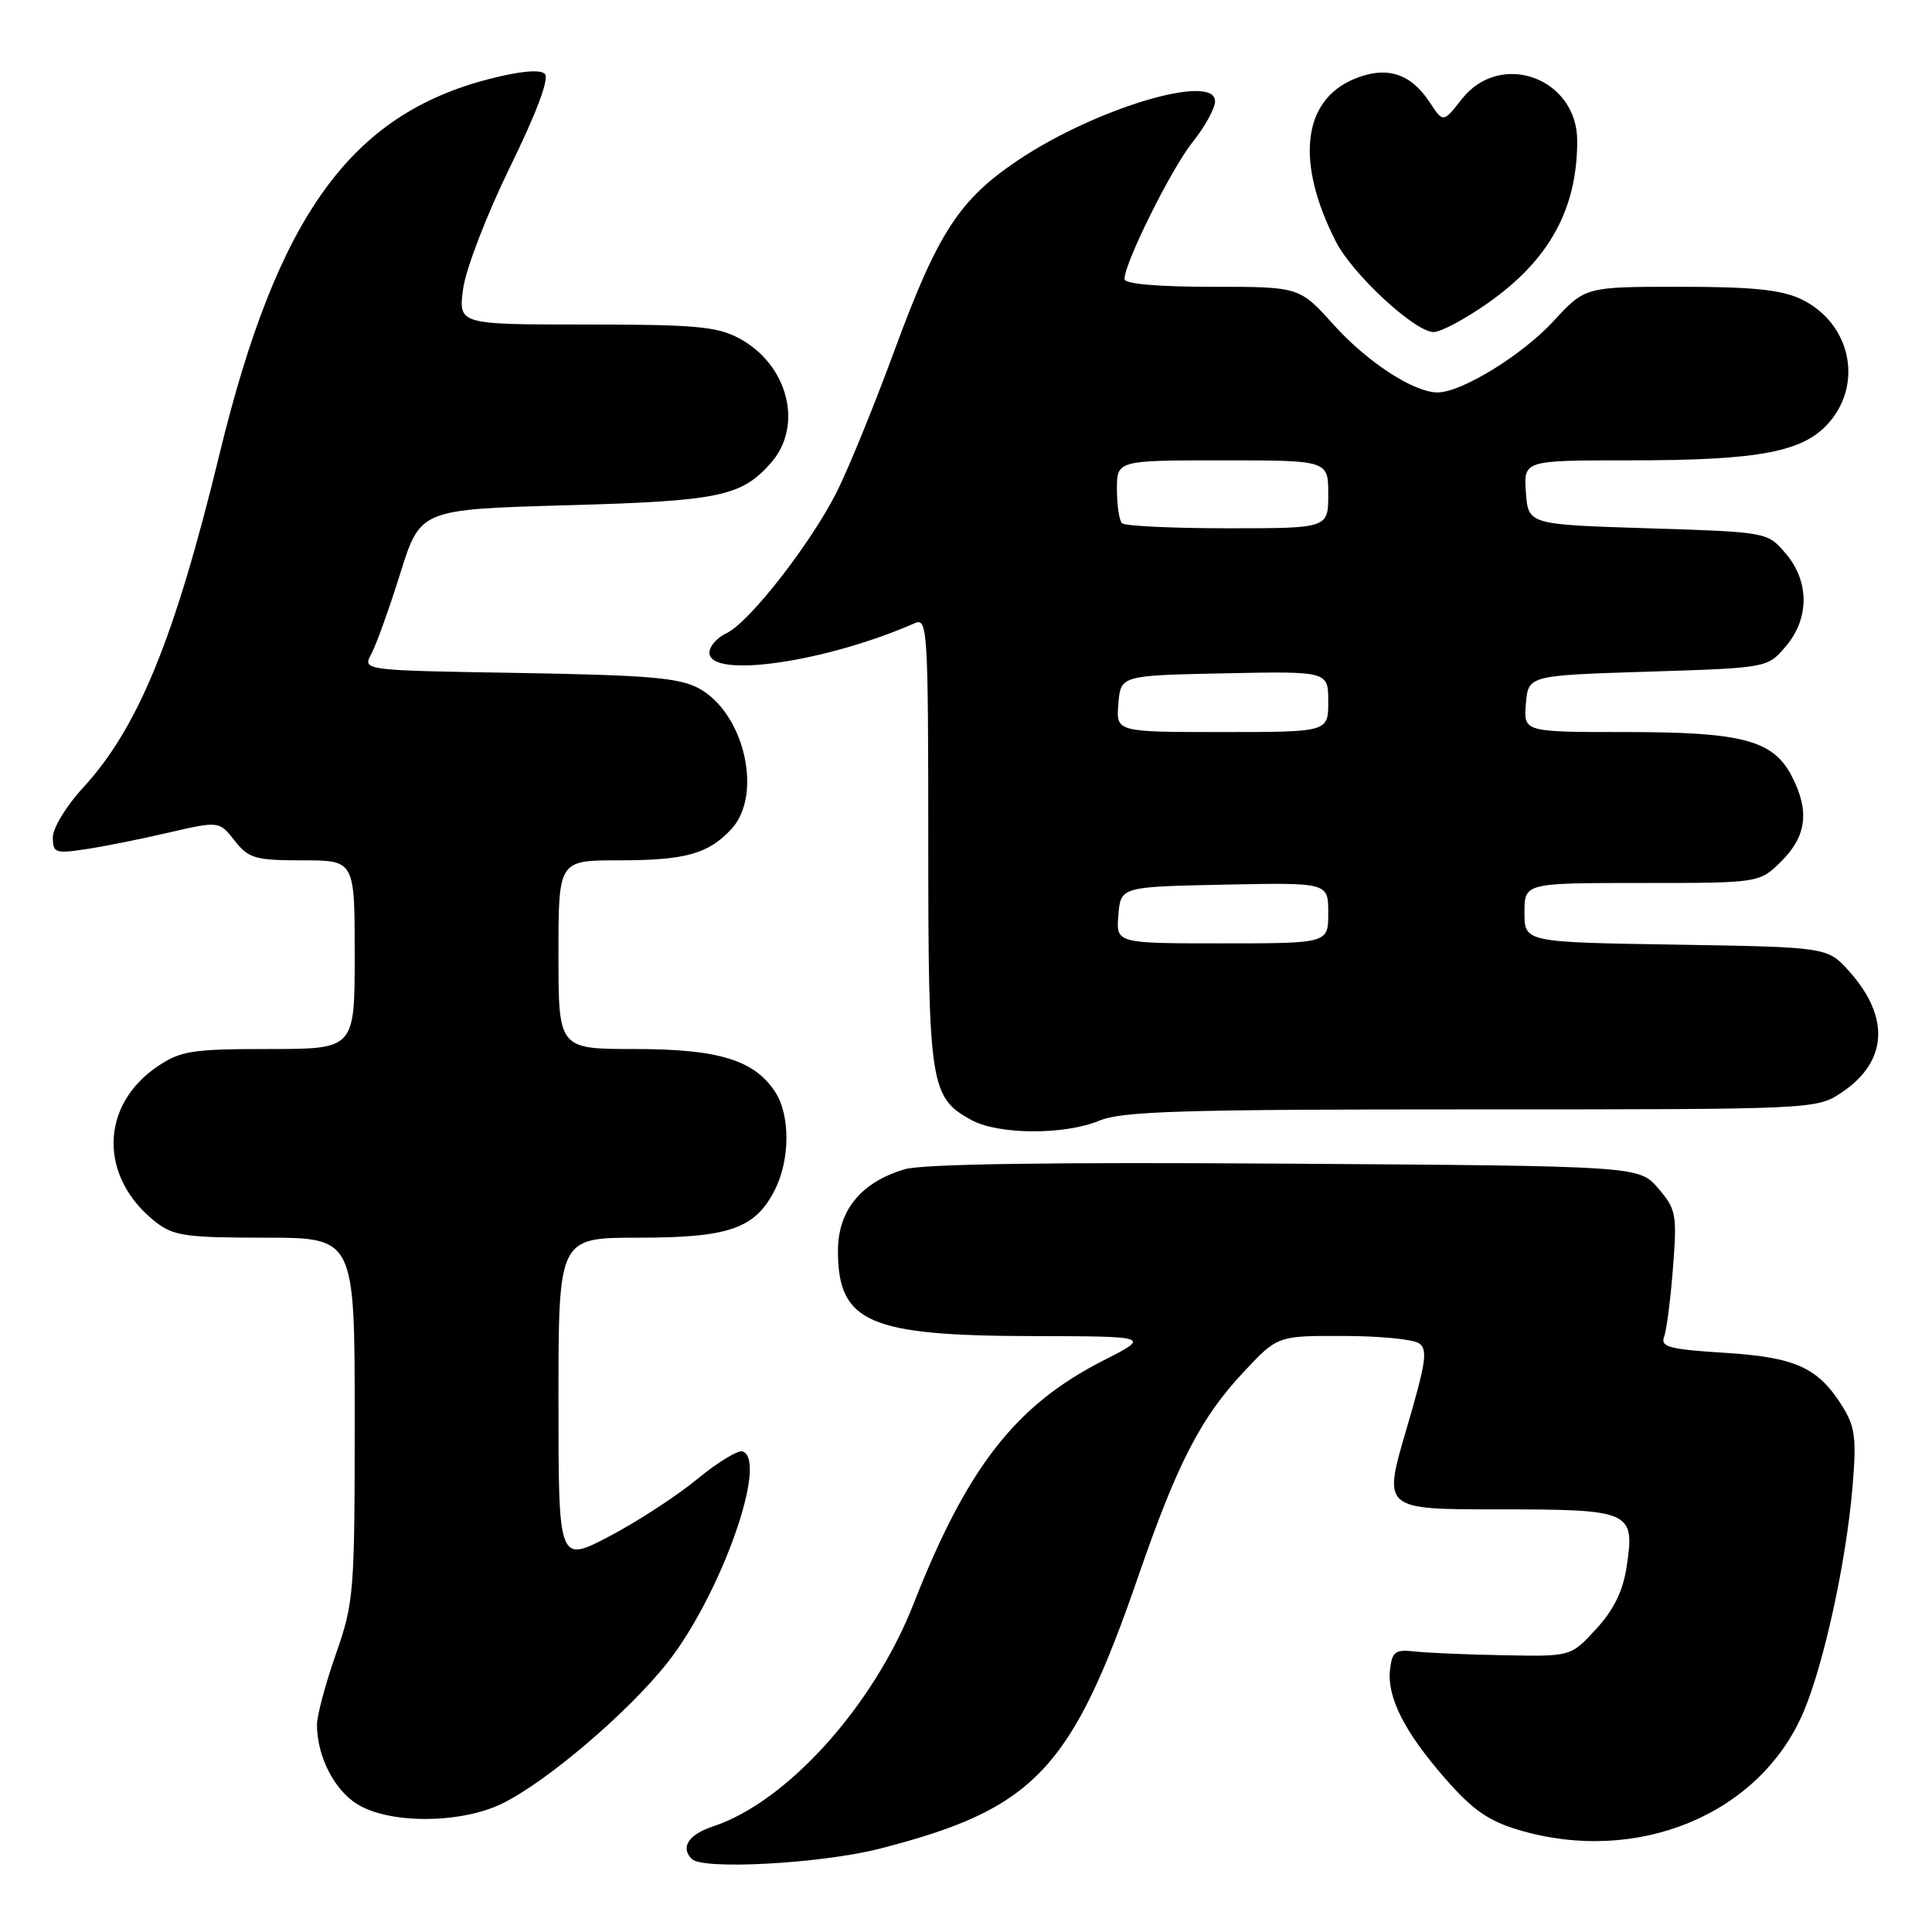 <?xml version="1.0" encoding="UTF-8" standalone="no"?>
<!DOCTYPE svg PUBLIC "-//W3C//DTD SVG 1.1//EN" "http://www.w3.org/Graphics/SVG/1.1/DTD/svg11.dtd" >
<svg xmlns="http://www.w3.org/2000/svg" xmlns:xlink="http://www.w3.org/1999/xlink" version="1.1" viewBox="0 0 256 256">
 <g >
 <path fill="currentColor"
d=" M 116.56 244.96 C 137.09 239.70 141.98 234.54 150.86 208.78 C 155.98 193.95 159.10 187.87 164.72 181.87 C 169.27 177.00 169.27 177.00 177.89 177.02 C 182.62 177.02 187.16 177.45 187.97 177.96 C 189.23 178.76 189.00 180.39 186.34 189.44 C 183.24 200.00 183.24 200.00 198.50 200.00 C 216.18 200.00 216.65 200.21 215.54 207.59 C 215.06 210.80 213.84 213.30 211.50 215.85 C 208.15 219.50 208.15 219.50 199.33 219.33 C 194.47 219.24 189.15 219.02 187.50 218.83 C 184.88 218.54 184.46 218.84 184.19 221.22 C 183.76 224.89 186.11 229.52 191.57 235.75 C 195.11 239.81 197.25 241.29 201.24 242.48 C 216.92 247.14 233.11 240.47 238.93 226.95 C 241.65 220.62 244.64 206.94 245.47 197.00 C 246.01 190.54 245.82 189.06 244.10 186.30 C 240.88 181.18 237.91 179.84 228.46 179.25 C 221.24 178.80 219.99 178.47 220.50 177.15 C 220.82 176.29 221.36 172.18 221.68 168.00 C 222.23 160.90 222.10 160.23 219.72 157.46 C 217.17 154.50 217.17 154.50 170.34 154.19 C 139.27 153.98 122.28 154.23 119.89 154.93 C 114.05 156.65 110.99 160.43 111.03 165.89 C 111.10 175.23 115.15 176.99 136.72 177.04 C 152.50 177.07 152.50 177.07 146.15 180.30 C 134.54 186.22 128.15 194.43 121.03 212.57 C 115.74 226.05 104.27 238.78 94.50 242.00 C 91.23 243.08 90.12 244.78 91.67 246.33 C 93.13 247.80 108.88 246.93 116.56 244.96 Z  M 66.48 239.01 C 72.40 236.14 83.30 226.85 88.49 220.25 C 95.52 211.28 101.82 193.54 98.40 192.32 C 97.79 192.11 95.11 193.75 92.42 195.96 C 89.74 198.18 84.50 201.59 80.78 203.55 C 74.00 207.11 74.00 207.11 74.00 185.55 C 74.00 164.00 74.00 164.00 84.55 164.00 C 96.57 164.00 100.01 162.82 102.62 157.77 C 104.70 153.74 104.74 147.78 102.71 144.68 C 99.94 140.45 95.19 139.00 84.10 139.00 C 74.00 139.00 74.00 139.00 74.00 126.50 C 74.00 114.00 74.00 114.00 81.93 114.00 C 90.80 114.00 93.84 113.16 96.90 109.87 C 101.13 105.33 98.64 94.50 92.62 91.22 C 90.04 89.81 85.91 89.46 68.76 89.17 C 48.02 88.83 48.02 88.83 49.20 86.66 C 49.84 85.47 51.57 80.67 53.03 76.00 C 55.69 67.50 55.69 67.50 75.10 66.95 C 95.31 66.39 98.23 65.78 102.14 61.35 C 106.50 56.42 104.44 48.31 97.94 44.83 C 95.02 43.26 92.09 43.00 77.63 43.00 C 60.73 43.00 60.73 43.00 61.37 38.25 C 61.73 35.62 64.50 28.43 67.58 22.13 C 71.15 14.84 72.80 10.40 72.19 9.79 C 71.57 9.17 68.95 9.41 64.89 10.45 C 46.42 15.18 36.75 28.61 29.08 60.20 C 23.13 84.68 18.30 96.47 10.94 104.45 C 8.77 106.80 7.00 109.73 7.00 110.95 C 7.00 113.00 7.33 113.13 11.25 112.54 C 13.59 112.20 18.55 111.21 22.27 110.34 C 29.04 108.78 29.04 108.78 31.09 111.39 C 32.95 113.75 33.80 114.00 40.07 114.00 C 47.00 114.00 47.00 114.00 47.00 126.50 C 47.00 139.00 47.00 139.00 35.65 139.00 C 25.49 139.00 23.94 139.24 20.91 141.28 C 13.21 146.47 13.08 155.98 20.61 161.91 C 22.97 163.76 24.62 164.00 35.13 164.00 C 47.00 164.00 47.00 164.00 47.00 188.02 C 47.00 211.06 46.90 212.33 44.50 219.19 C 43.12 223.13 42.00 227.33 42.00 228.53 C 42.00 232.71 44.29 237.20 47.38 239.09 C 51.66 241.70 61.00 241.66 66.48 239.01 Z  M 145.65 148.50 C 148.67 147.24 156.59 147.00 194.97 147.00 C 240.70 147.00 240.70 147.00 244.09 144.72 C 250.11 140.66 250.46 134.79 245.06 128.74 C 242.17 125.50 242.17 125.50 222.08 125.17 C 202.00 124.85 202.00 124.85 202.00 120.92 C 202.00 117.00 202.00 117.00 217.58 117.00 C 233.15 117.00 233.15 117.00 236.08 114.08 C 239.39 110.77 239.79 107.43 237.43 102.87 C 234.96 98.08 230.90 97.00 215.47 97.00 C 201.88 97.00 201.88 97.00 202.19 93.25 C 202.50 89.50 202.50 89.50 218.34 89.00 C 234.18 88.50 234.18 88.50 236.59 85.69 C 239.78 81.99 239.78 77.01 236.59 73.31 C 234.18 70.50 234.18 70.50 218.34 70.00 C 202.50 69.50 202.50 69.50 202.19 65.25 C 201.89 61.00 201.89 61.00 215.89 61.00 C 233.32 61.00 239.08 59.88 242.48 55.85 C 246.93 50.55 245.07 42.69 238.64 39.63 C 236.02 38.39 232.19 38.00 222.62 38.00 C 210.04 38.00 210.04 38.00 205.81 42.59 C 201.69 47.06 193.65 52.00 190.49 52.00 C 187.34 52.00 181.17 47.98 176.73 43.05 C 172.19 38.00 172.19 38.00 160.60 38.00 C 153.37 38.00 149.00 37.62 149.00 36.98 C 149.00 34.83 155.22 22.33 158.04 18.81 C 159.67 16.78 161.00 14.35 161.00 13.42 C 161.00 9.62 145.26 14.31 135.00 21.16 C 127.12 26.42 124.27 30.80 118.50 46.50 C 115.87 53.65 112.46 62.01 110.93 65.08 C 107.49 71.96 99.28 82.50 96.25 83.91 C 95.01 84.49 94.00 85.64 94.00 86.48 C 94.00 89.98 109.41 87.76 121.25 82.56 C 122.89 81.83 123.00 83.57 123.00 111.44 C 123.00 143.82 123.25 145.45 128.76 148.43 C 132.33 150.37 141.10 150.40 145.65 148.50 Z  M 197.05 40.23 C 205.24 34.51 208.98 27.77 208.99 18.70 C 209.01 10.32 198.80 6.61 193.69 13.14 C 191.23 16.28 191.23 16.28 189.44 13.55 C 186.90 9.68 183.68 8.69 179.42 10.47 C 172.57 13.33 171.65 21.51 177.01 32.01 C 179.22 36.35 187.49 44.00 189.97 44.00 C 190.90 44.00 194.09 42.30 197.05 40.23 Z  M 148.19 121.25 C 148.50 117.50 148.50 117.50 162.25 117.22 C 176.00 116.94 176.00 116.94 176.00 120.97 C 176.00 125.00 176.00 125.00 161.94 125.00 C 147.88 125.00 147.88 125.00 148.19 121.25 Z  M 148.19 93.25 C 148.50 89.50 148.50 89.50 162.25 89.22 C 176.00 88.94 176.00 88.94 176.00 92.97 C 176.00 97.00 176.00 97.00 161.94 97.00 C 147.88 97.00 147.88 97.00 148.19 93.25 Z  M 148.67 69.33 C 148.30 68.97 148.00 66.94 148.00 64.83 C 148.00 61.00 148.00 61.00 162.00 61.00 C 176.00 61.00 176.00 61.00 176.00 65.50 C 176.00 70.00 176.00 70.00 162.67 70.00 C 155.33 70.00 149.03 69.70 148.67 69.33 Z "/>
</g>
</svg>